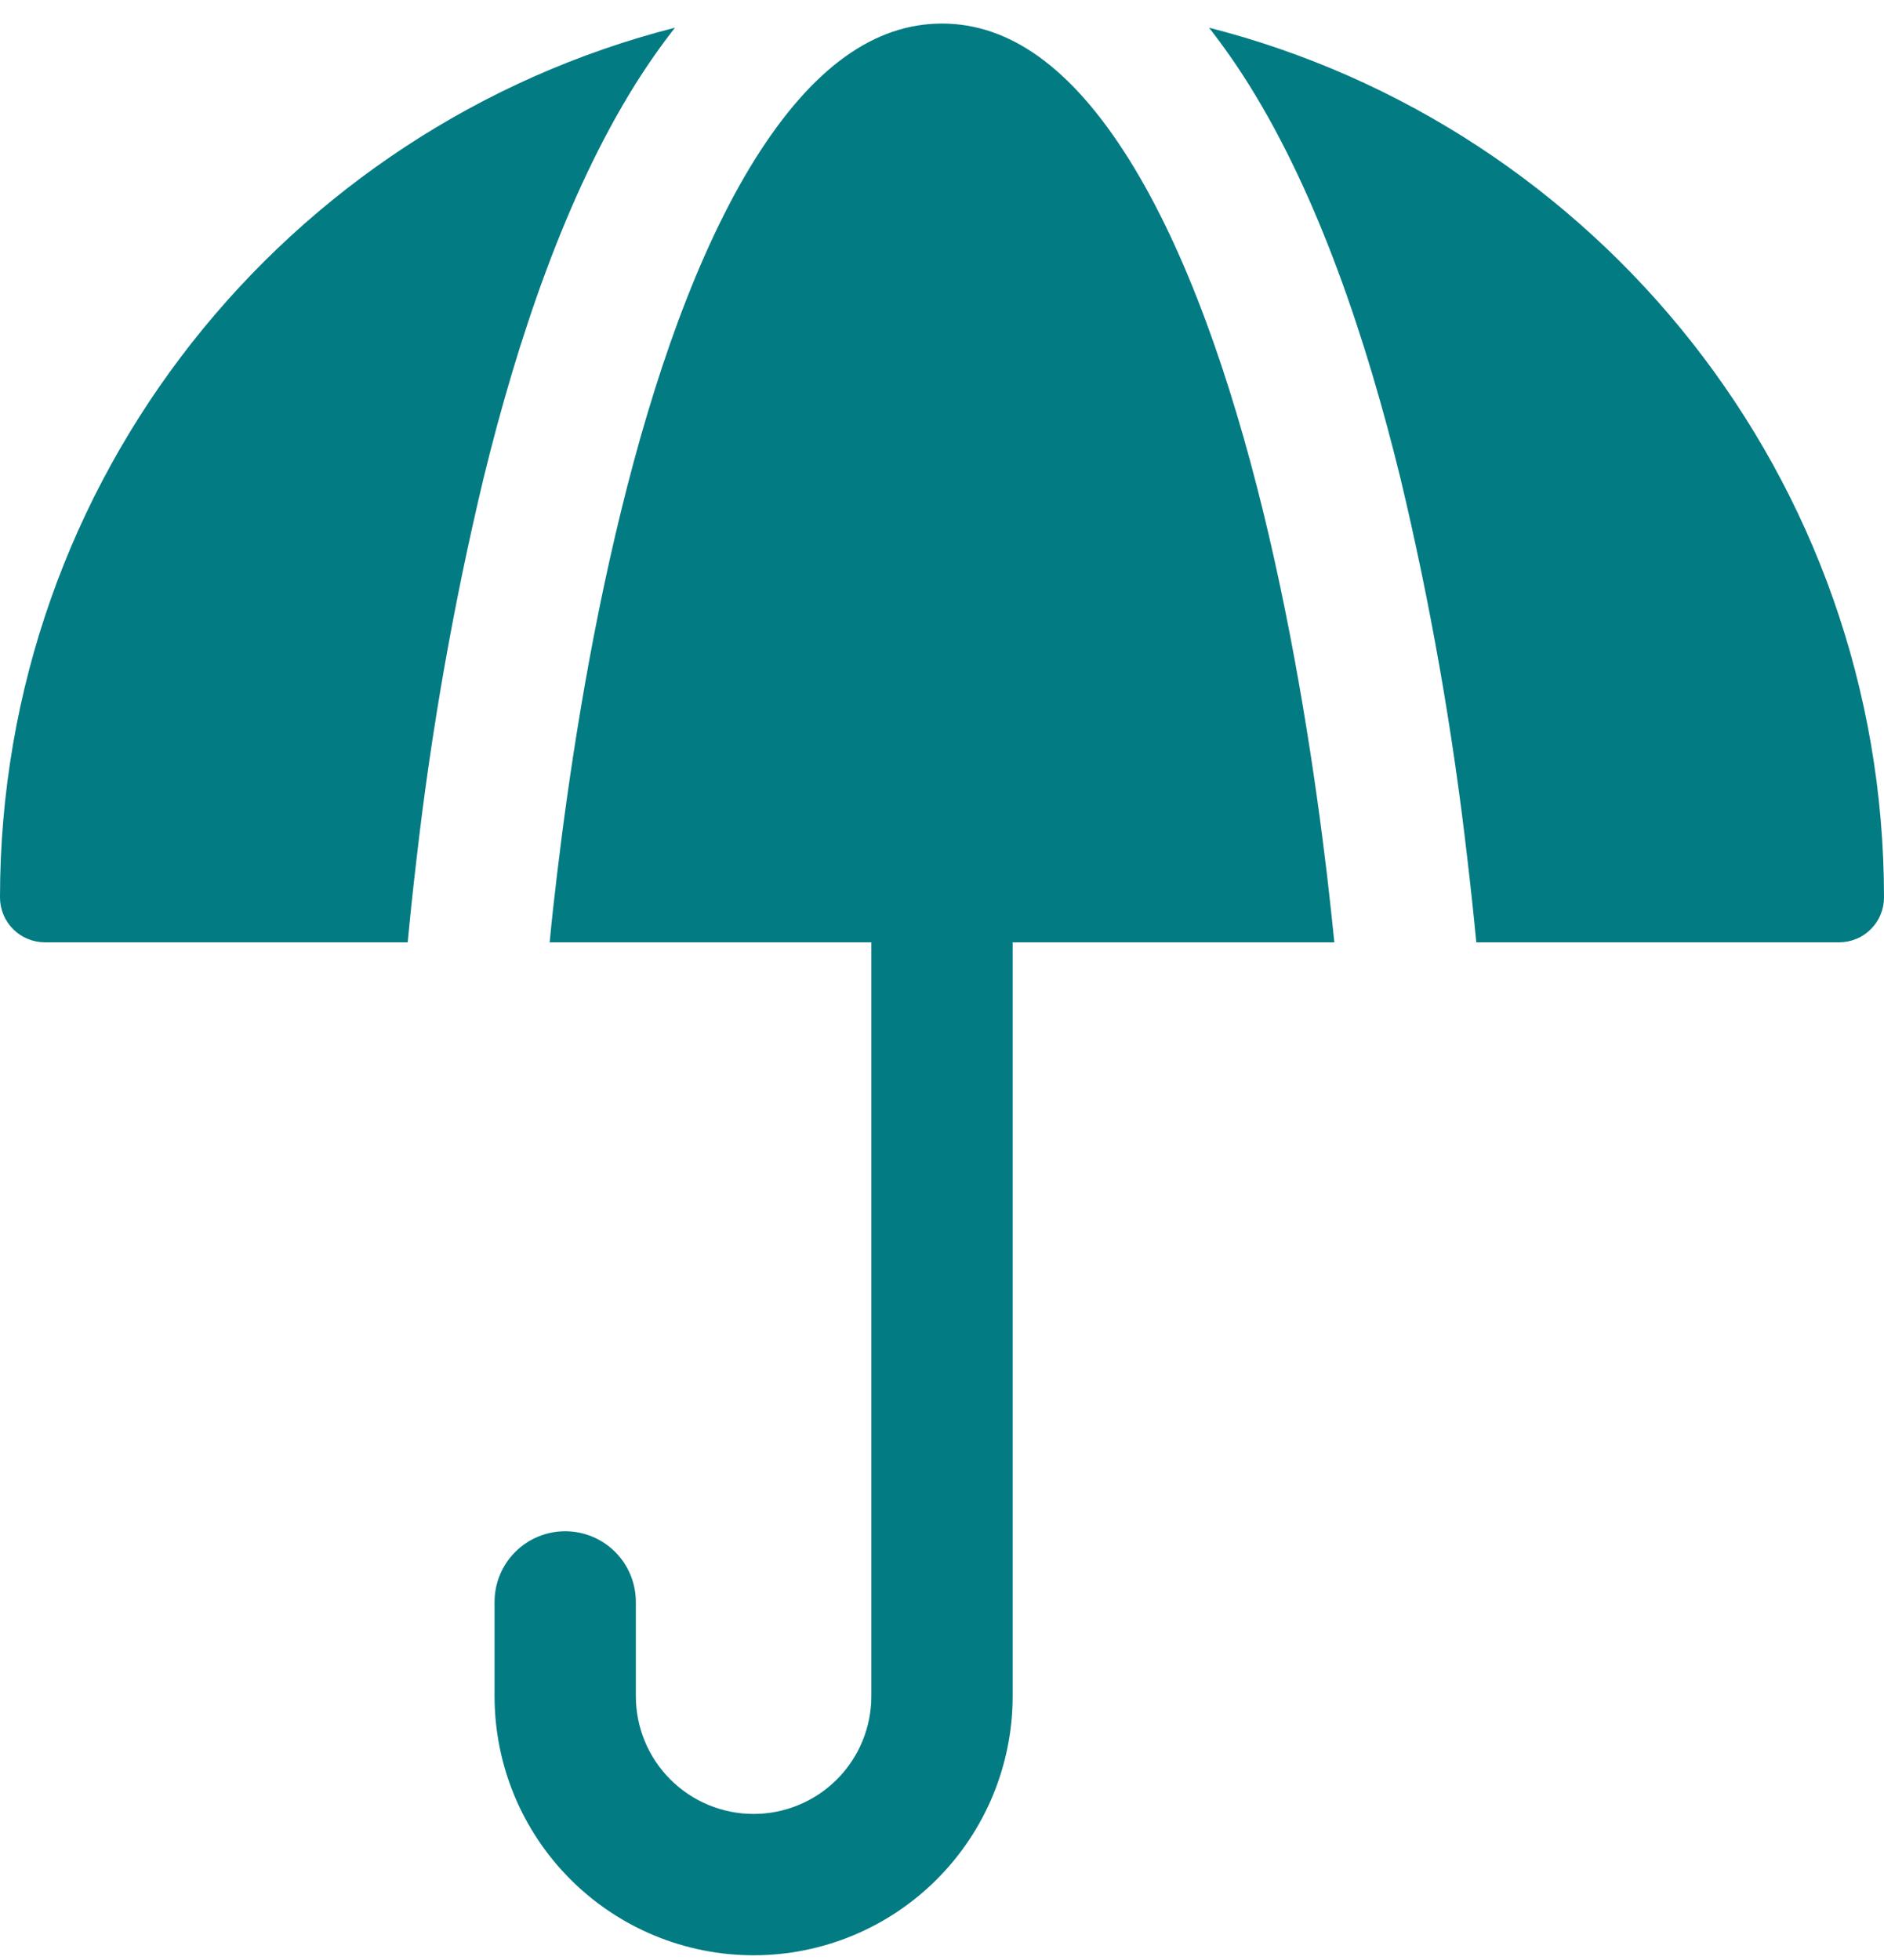 <svg width="50" height="52" viewBox="0 0 50 52" fill="none" xmlns="http://www.w3.org/2000/svg">
<path d="M1.19 25C1.034 25 0.879 24.969 0.735 24.909C0.59 24.85 0.459 24.762 0.349 24.651C0.238 24.541 0.15 24.41 0.091 24.265C0.031 24.121 0 23.966 0 23.81C0 12.695 7.615 3.36 17.913 0.735C17.533 1.221 17.179 1.727 16.852 2.25C15.012 5.195 13.732 9.012 12.835 12.68C12.039 16.01 11.444 19.386 11.055 22.788C10.957 23.615 10.88 24.363 10.82 25H1.19ZM50 23.81C50 23.966 49.969 24.121 49.909 24.265C49.85 24.41 49.762 24.541 49.651 24.651C49.541 24.762 49.41 24.85 49.265 24.909C49.121 24.969 48.966 25 48.81 25H39.18C39.109 24.262 39.03 23.524 38.943 22.788C38.554 19.386 37.961 16.01 37.165 12.68C36.265 9.012 34.99 5.195 33.148 2.25C32.821 1.727 32.467 1.221 32.087 0.735C42.388 3.36 50 12.695 50 23.81ZM23.125 45V25H14.588C14.637 24.468 14.702 23.878 14.78 23.227C15.095 20.578 15.623 17.065 16.48 13.57C17.34 10.05 18.505 6.68 20.03 4.235C21.575 1.768 23.225 0.625 25 0.625C26.775 0.625 28.425 1.768 29.968 4.235C31.495 6.68 32.66 10.05 33.523 13.57C34.377 17.065 34.905 20.578 35.22 23.227C35.295 23.879 35.359 24.47 35.413 25H26.875V45C26.875 46.823 26.151 48.572 24.861 49.861C23.572 51.151 21.823 51.875 20 51.875C18.177 51.875 16.428 51.151 15.139 49.861C13.849 48.572 13.125 46.823 13.125 45V42.5C13.125 42.003 13.322 41.526 13.674 41.174C14.026 40.822 14.503 40.625 15 40.625C15.497 40.625 15.974 40.822 16.326 41.174C16.677 41.526 16.875 42.003 16.875 42.5V45C16.875 45.829 17.204 46.624 17.79 47.21C18.376 47.796 19.171 48.125 20 48.125C20.829 48.125 21.624 47.796 22.21 47.21C22.796 46.624 23.125 45.829 23.125 45Z" fill="#027B83"/>
</svg>
